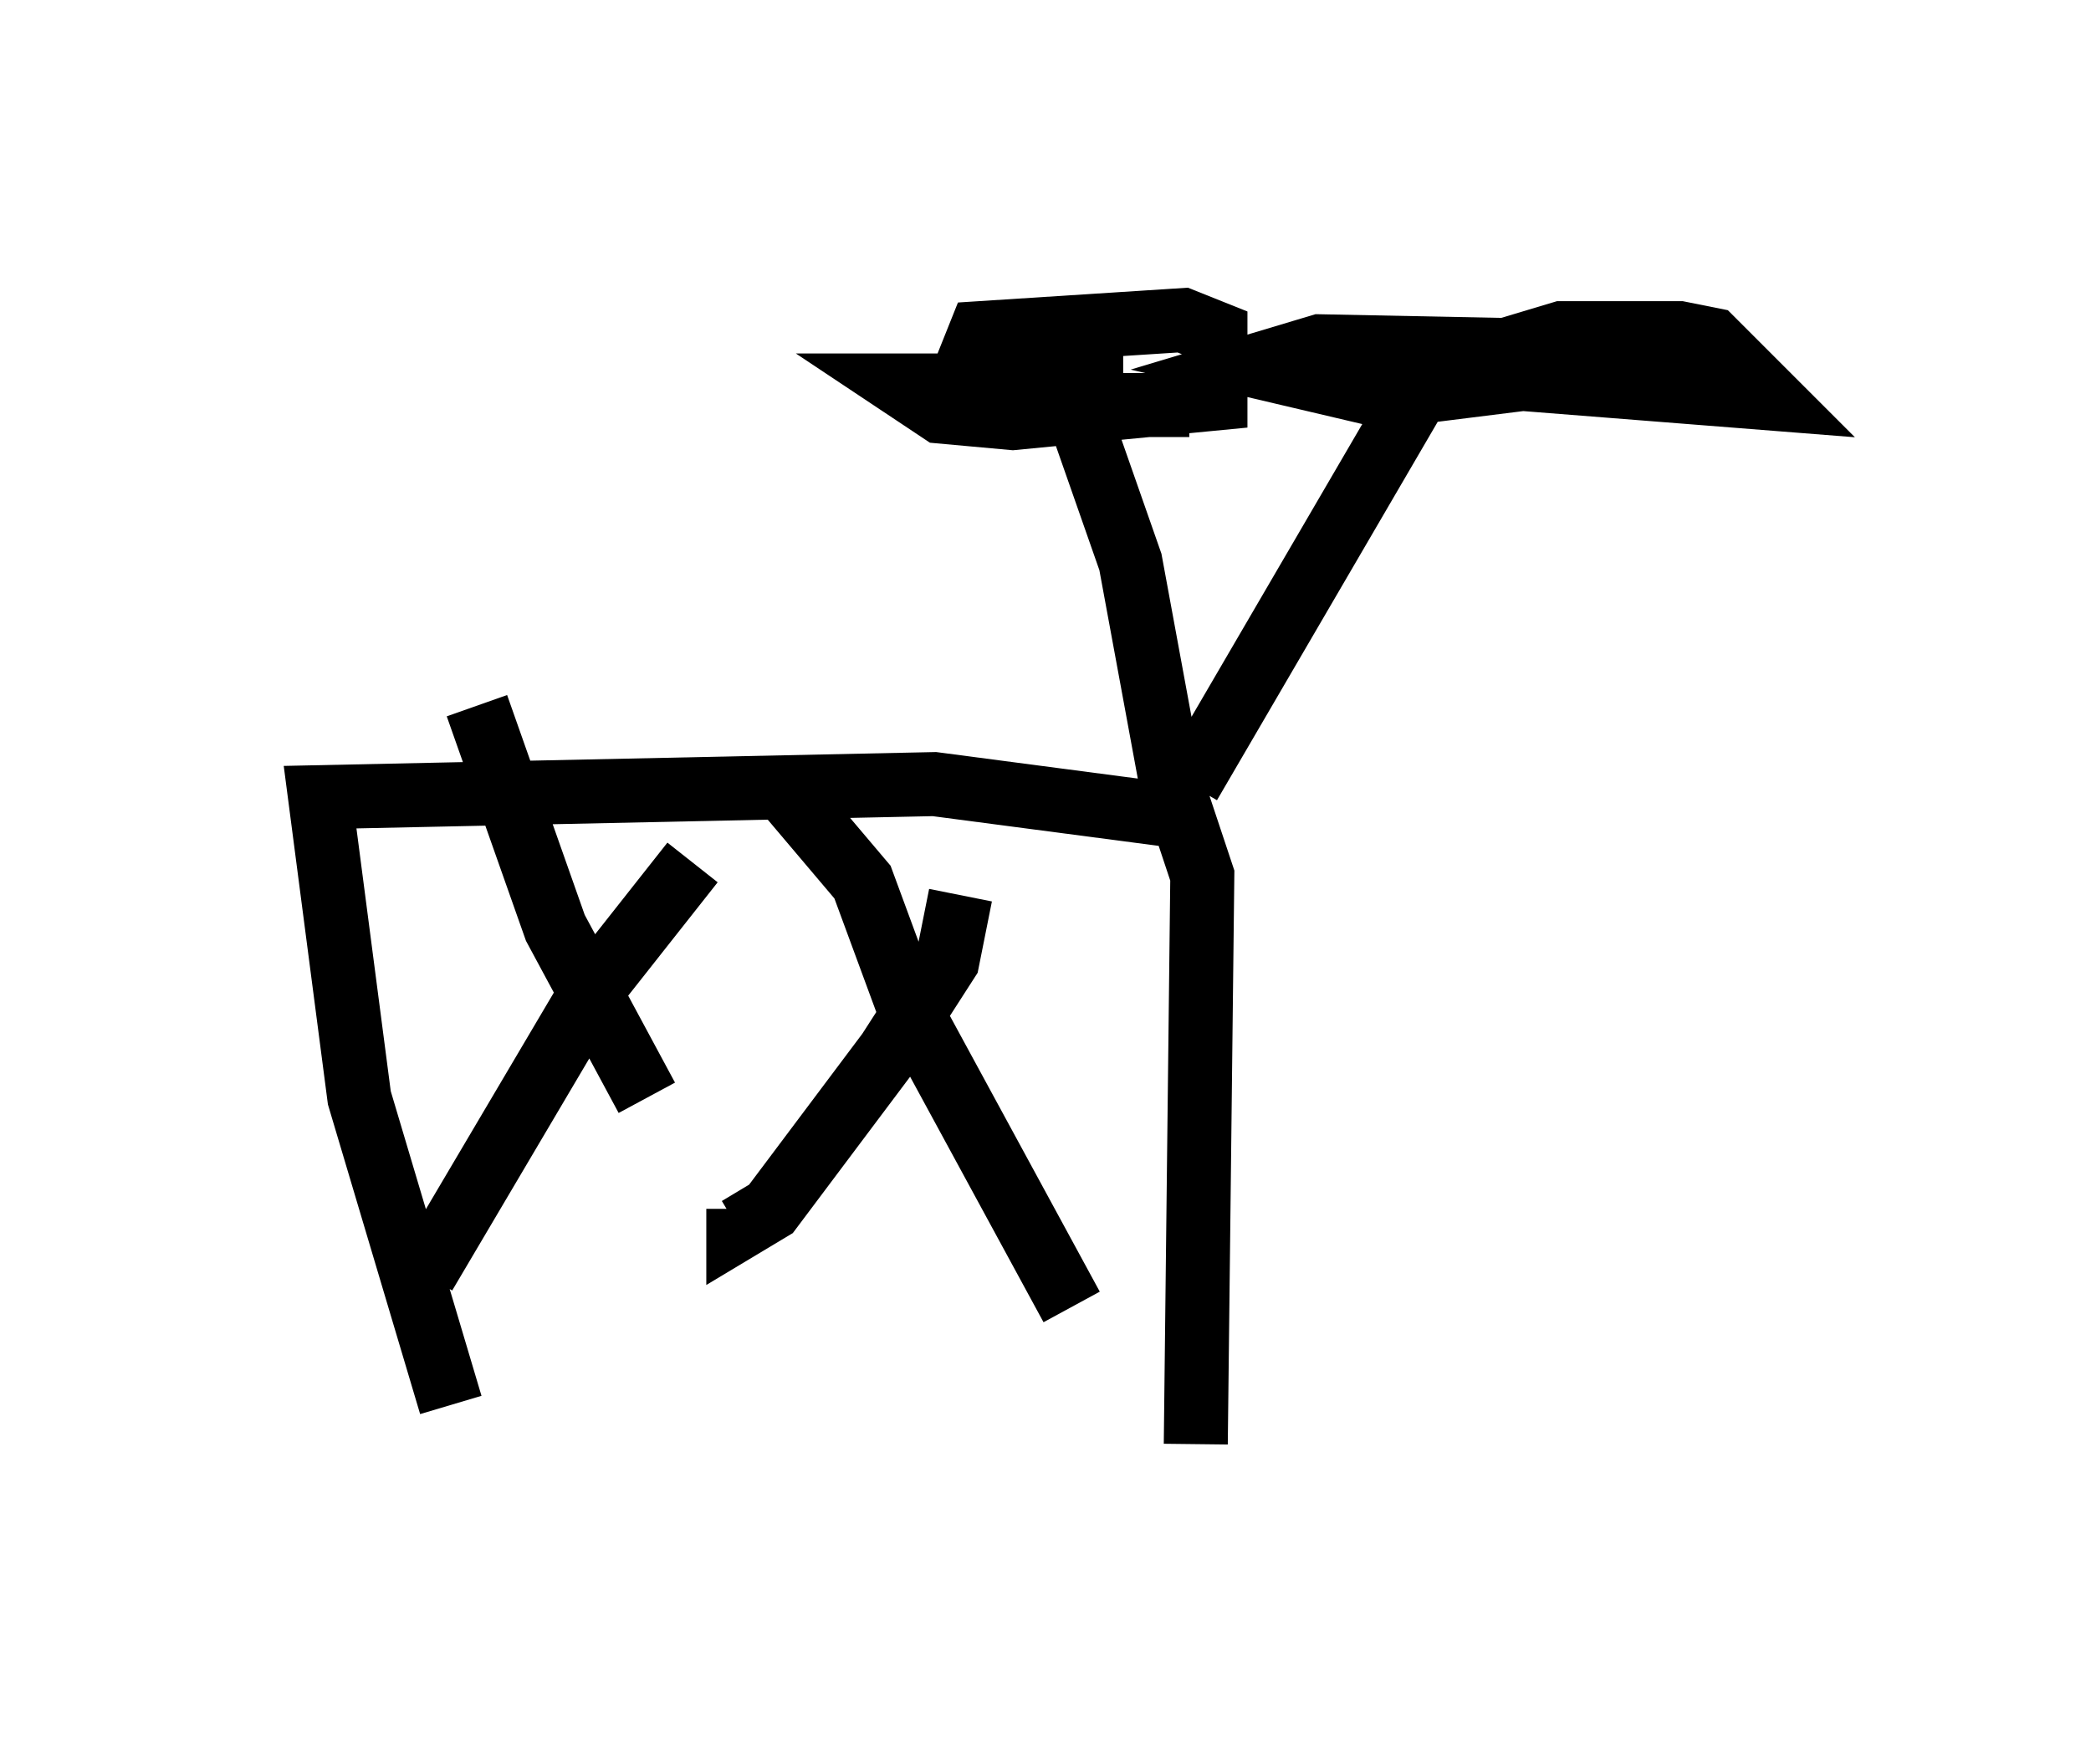 <?xml version="1.0" encoding="utf-8" ?>
<svg baseProfile="full" height="27.559" version="1.1" width="32.663" xmlns="http://www.w3.org/2000/svg" xmlns:ev="http://www.w3.org/2001/xml-events" xmlns:xlink="http://www.w3.org/1999/xlink"><defs /><rect fill="white" height="27.559" width="32.663" x="0" y="0" /><path d="M17.761, 22.15 m-10.719, -0.204 l-1.429, -4.798 -0.613, -4.696 l9.596, -0.204 3.879, 0.51 l0.306, 0.919 -0.102, 8.881 m-7.861, -9.086 l-1.531, 1.94 -2.654, 4.492 m0.817, -8.881 l1.225, 3.471 1.429, 2.654 m4.9, -3.165 l-0.204, 1.021 -0.919, 1.429 l-1.838, 2.45 -0.51, 0.306 l0.0, -0.306 m0.817, -6.431 l1.123, 1.327 0.715, 1.94 l2.552, 4.696 m1.633, -7.758 l-0.715, -3.879 -0.715, -2.042 m0.102, -1.225 l0.0, 1.123 m-1.429, -0.613 l-1.531, 0.0 0.613, 0.408 l1.123, 0.102 3.165, -0.306 l0.0, -1.021 -0.51, -0.204 l-3.165, 0.204 -0.204, 0.51 l2.246, 0.613 1.225, 0.0 m0.0, 5.921 l3.573, -6.125 1.633, -0.204 l3.879, 0.306 -0.919, -0.919 l-0.51, -0.102 -1.838, 0.0 l-3.063, 0.919 -1.735, -0.408 l1.021, -0.306 5.104, 0.102 " fill="none" stroke="black" stroke-width="1" /></svg>